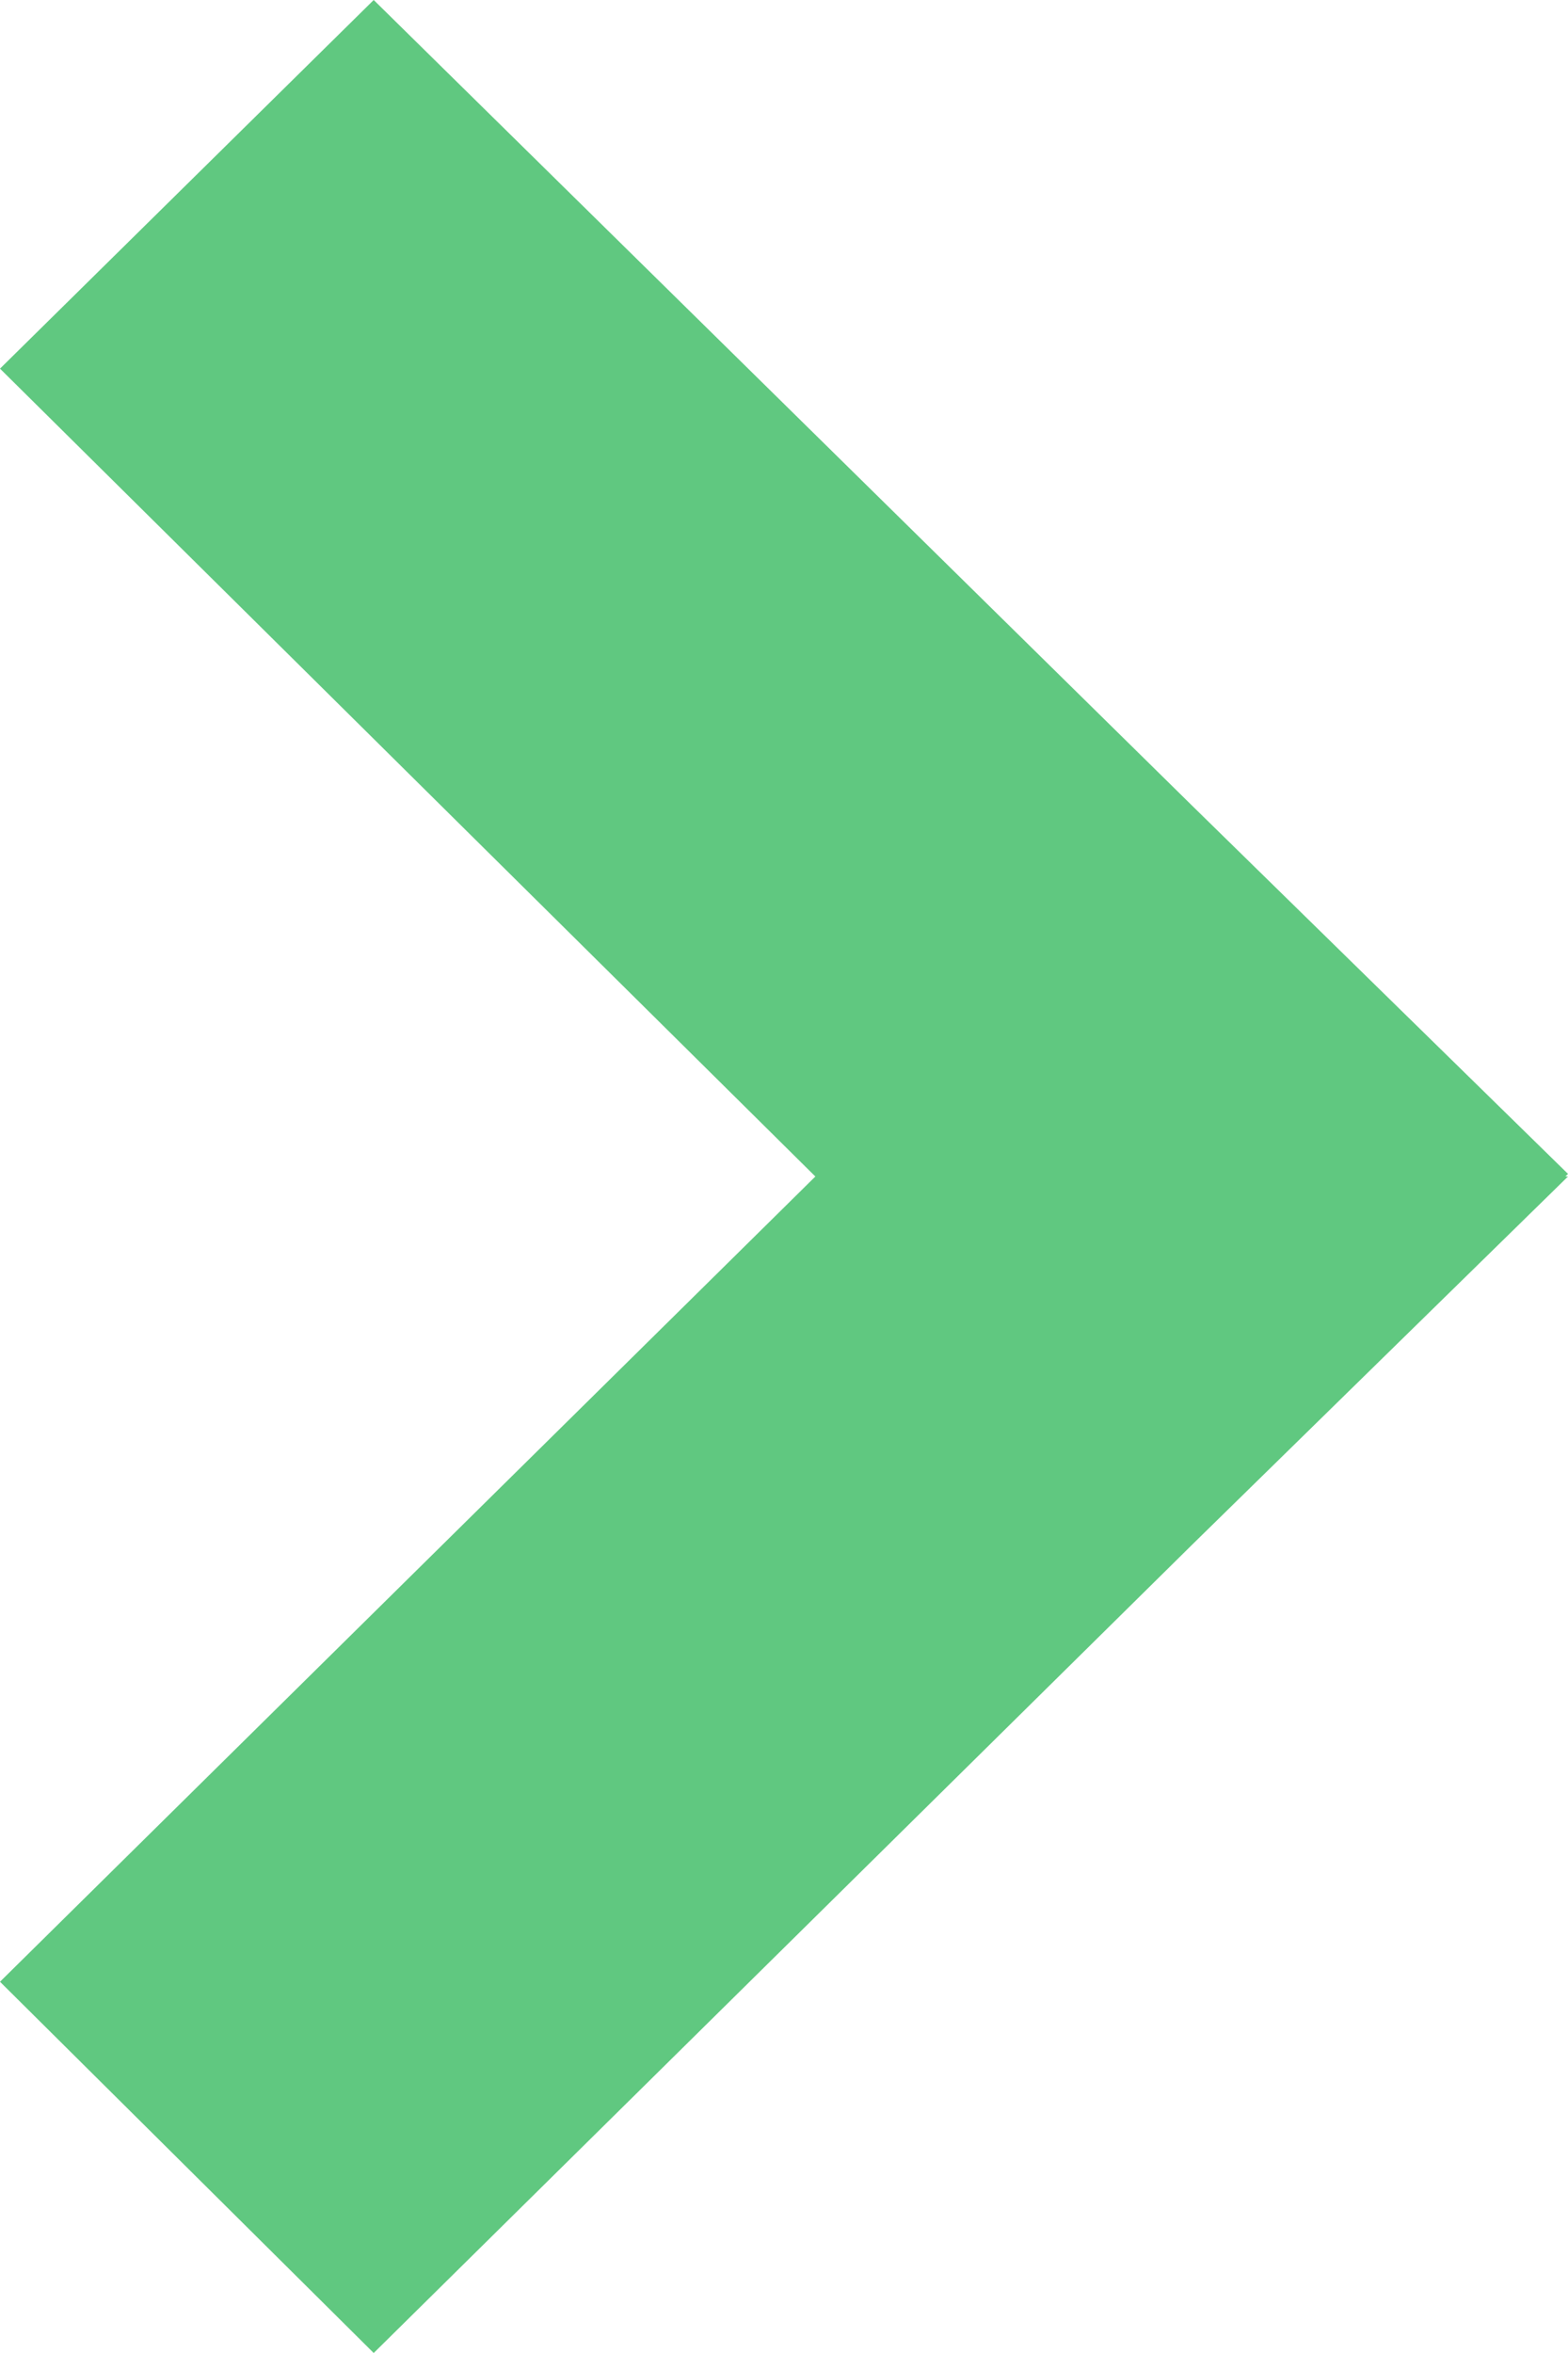 <svg width="6" height="9" viewBox="0 0 6 9" fill="none" xmlns="http://www.w3.org/2000/svg" xmlns:xlink="http://www.w3.org/1999/xlink">
	<desc>
			Created with Pixso.
	</desc>
	<defs/>
	<path id="Union" d="M3.12 4.5L0 1.41L1.43 0L4.56 3.08L4.56 3.08L6 4.49L5.99 4.5L6 4.5L4.56 5.91L4.56 5.91L1.43 9L0 7.58L3.12 4.5Z" fill="#60C880" fill-opacity="1" fill-rule="evenodd"/>
</svg>
